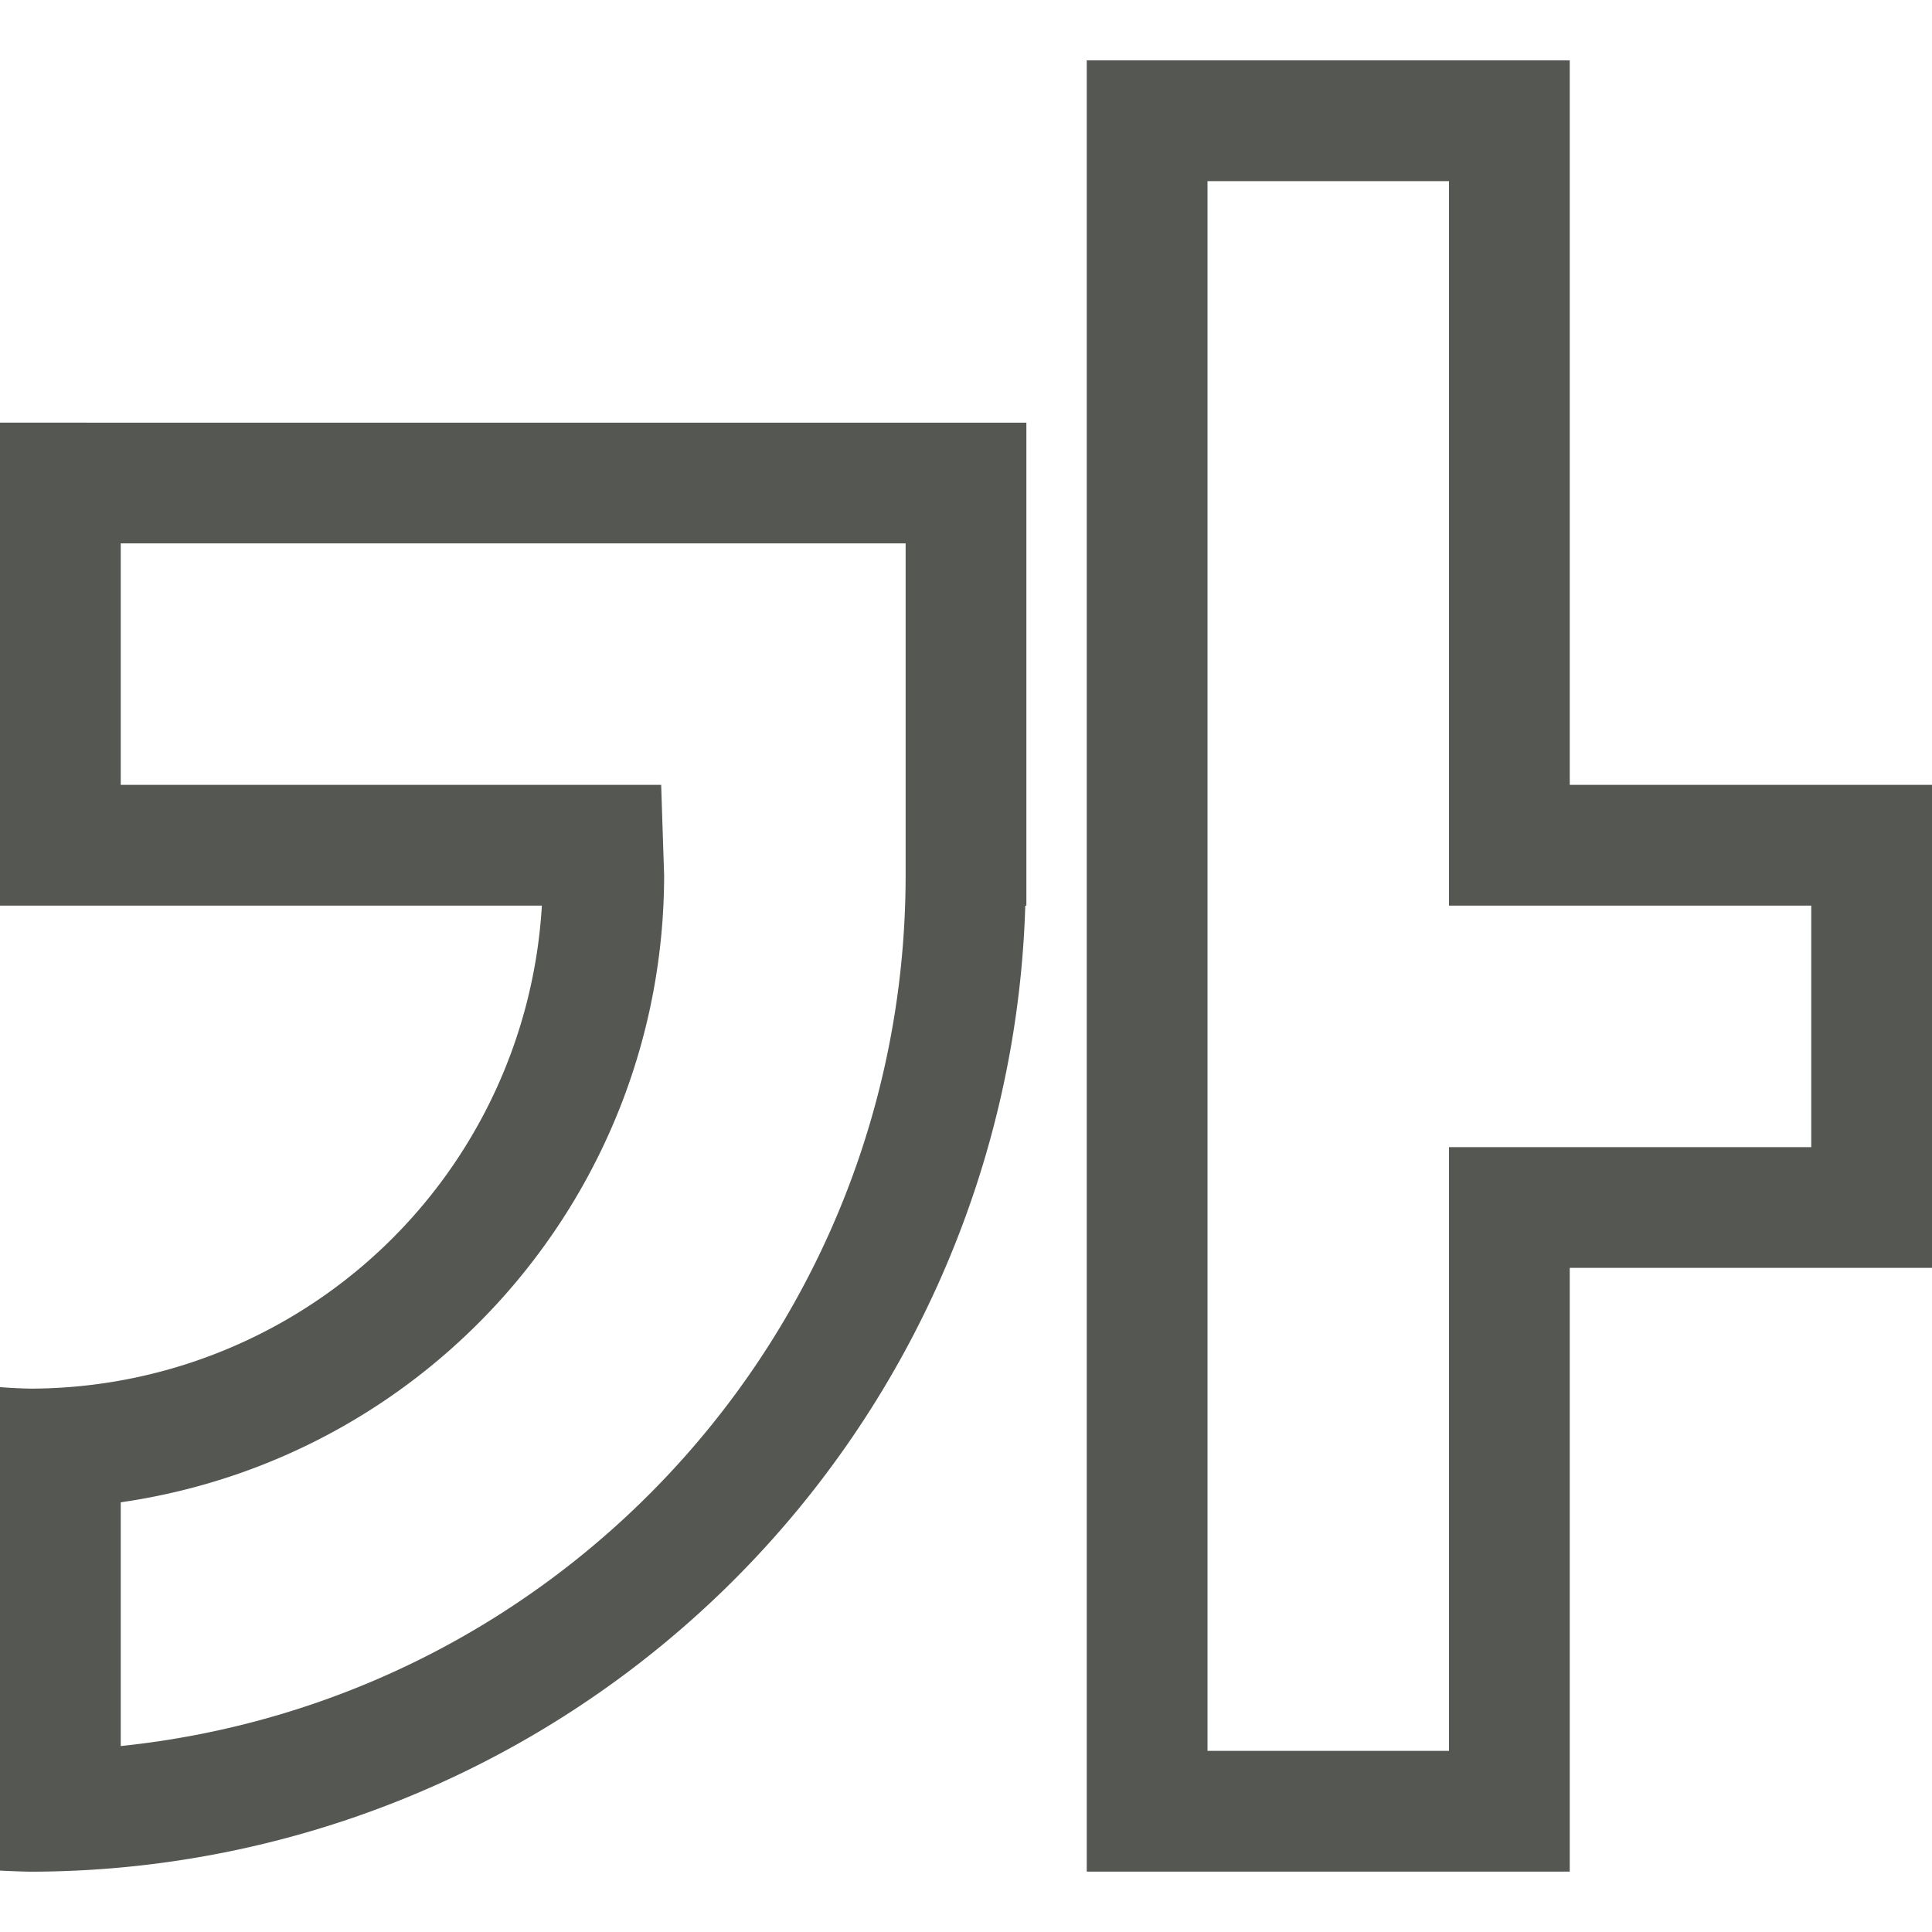 <svg height="32" viewBox="0 0 32 32" width="32" xmlns="http://www.w3.org/2000/svg"><path d="m18 1v30h8v-10h6v-2-4-2h-2-4v-12zm2 2h4v12h2 4v4h-4-2v10h-4zm-20 4v8h8.975a8.5 8.5 0 0 1 -8.475 8 8.5 8.5 0 0 1 -.5-.025v8.008a16.5 16.5 0 0 0 .5.018 16.5 16.5 0 0 0 16.482-16h.018v-.5-7.5h-1.822-10.687zm2 2h13v3 1 1.5c-.001 7.427-5.613 13.652-13 14.42v-4.037c5.162-.745 8.995-5.167 9-10.383l-.049-1.5h-8.951z" fill="#555753"/></svg>